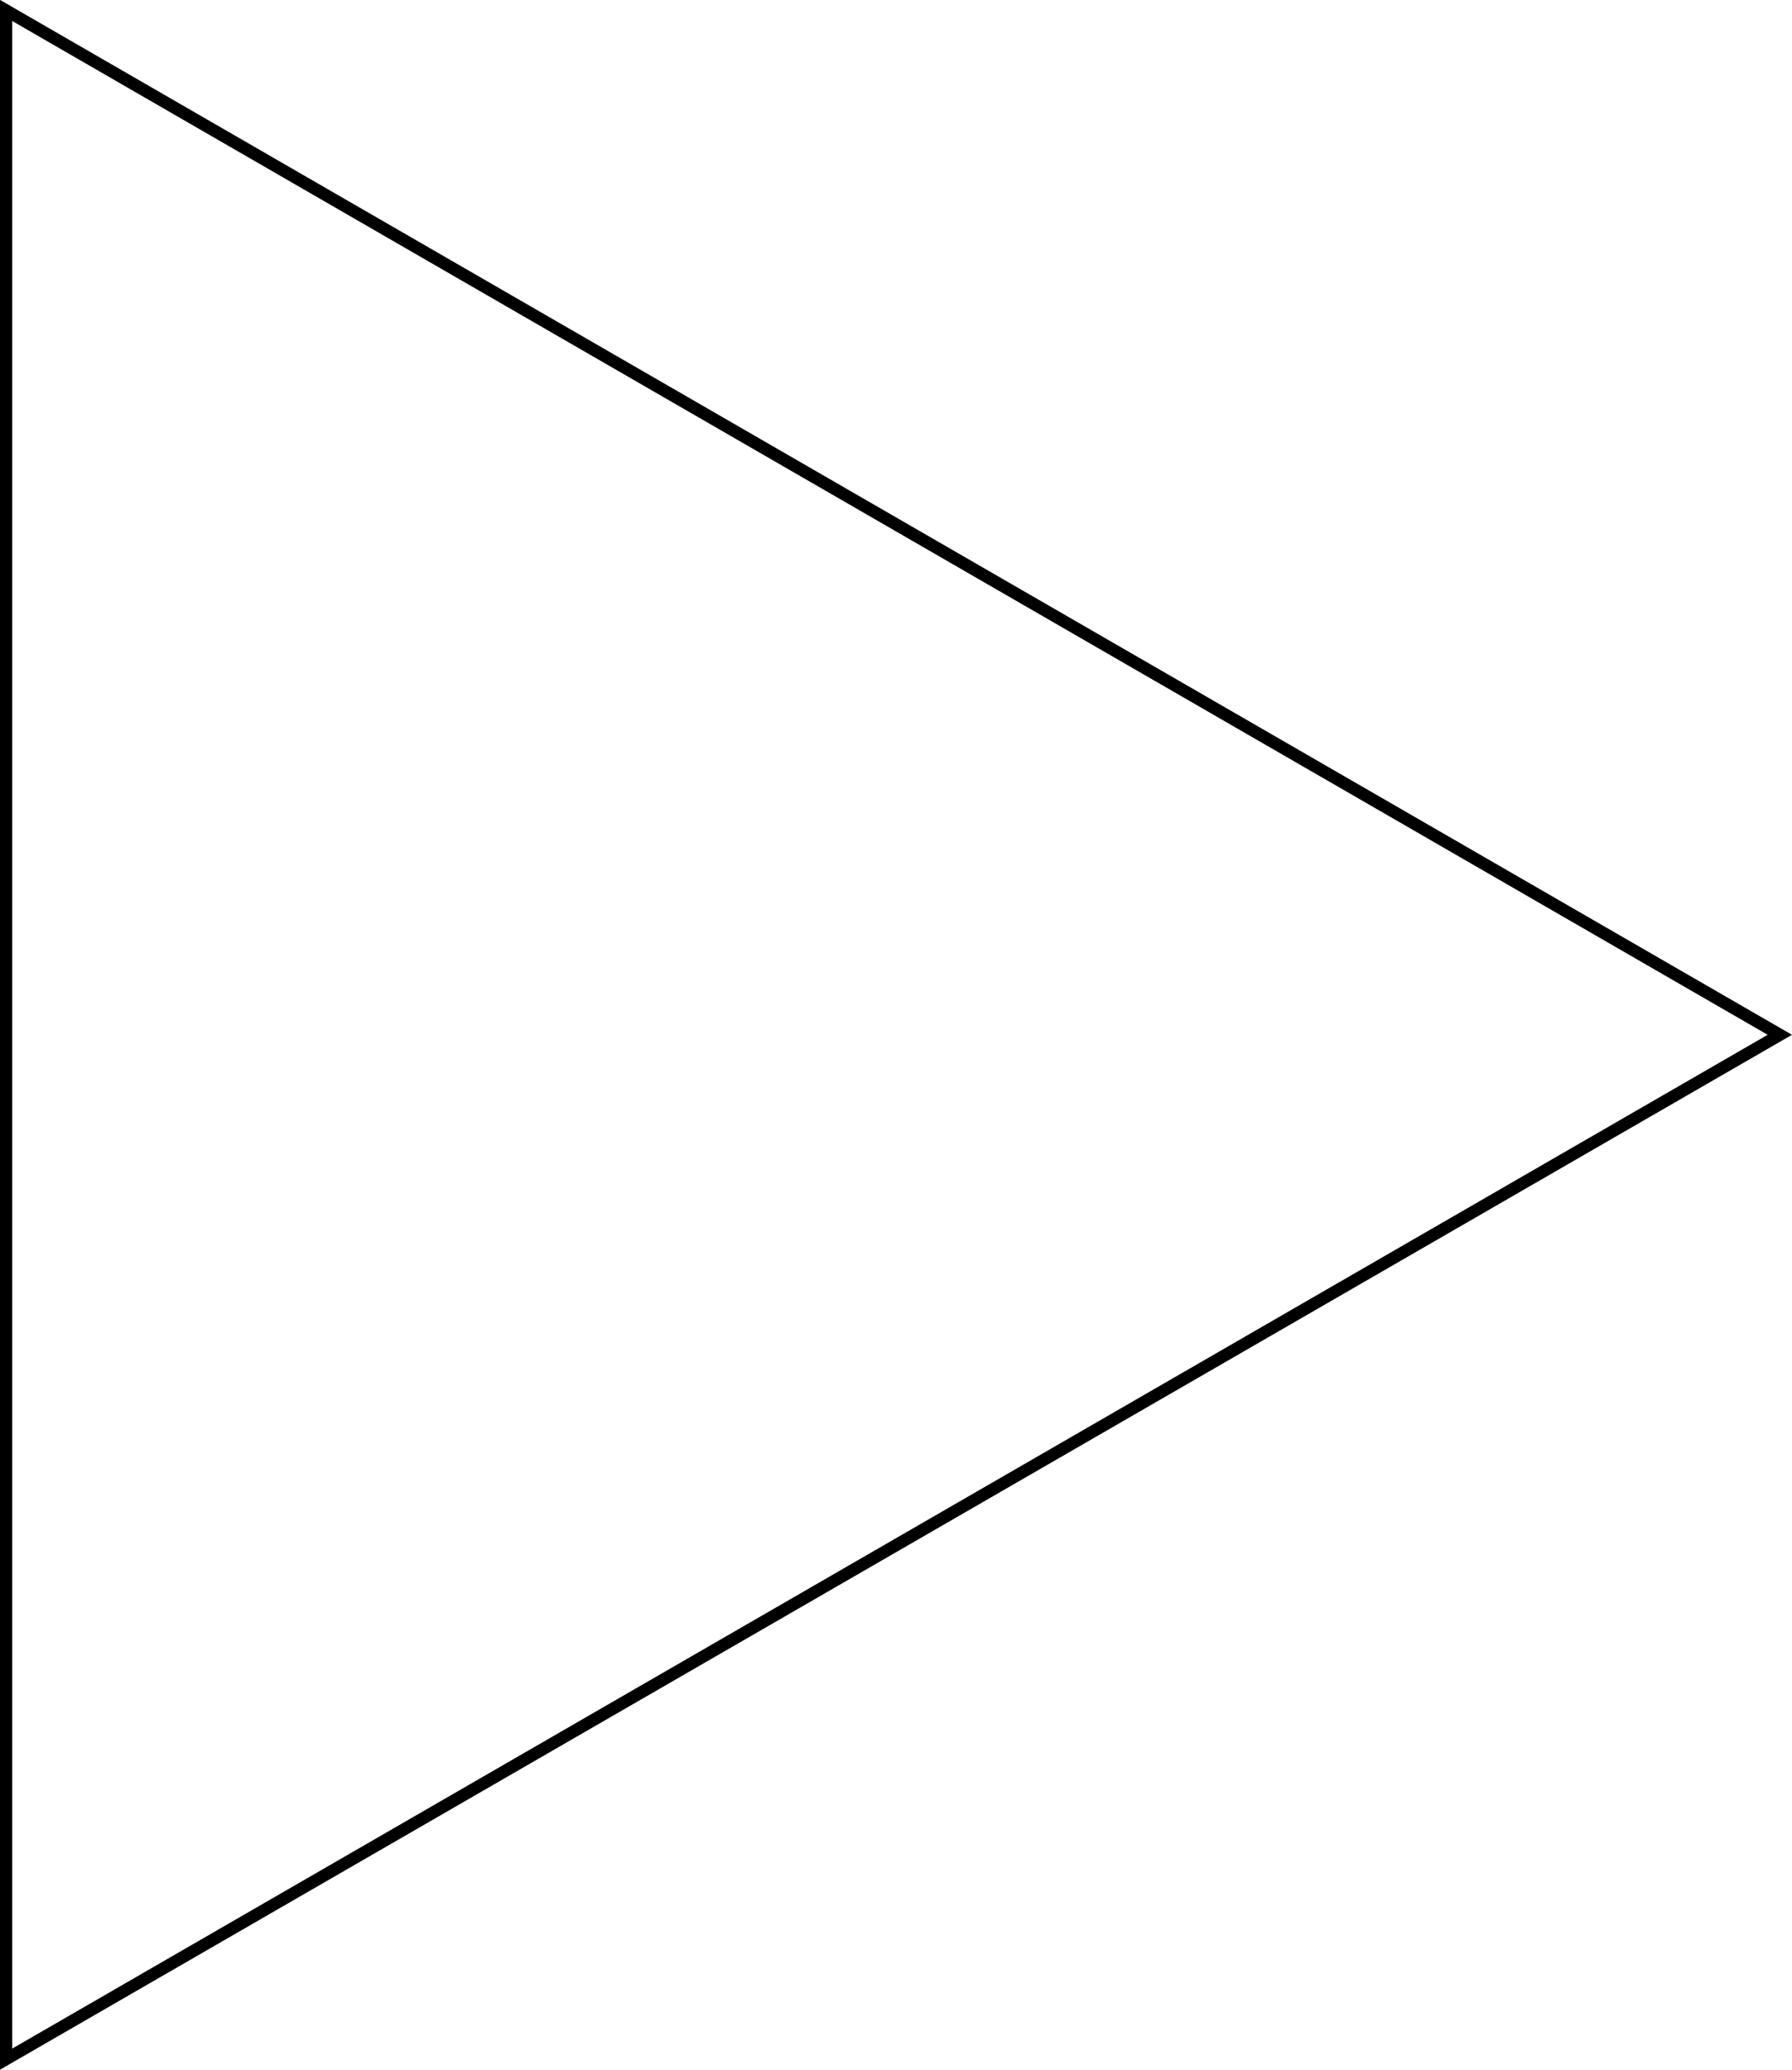 <svg xmlns="http://www.w3.org/2000/svg" viewBox="0 0 41.21 47.59"><defs><style>.cls-1{fill:none;stroke:#000;stroke-miterlimit:10;stroke-width:0.28px;}</style></defs><title>icon-play-black</title><g id="Слой_2" data-name="Слой 2"><g id="Cards"><polygon class="cls-1" points="40.93 23.79 0.14 0.24 0.14 47.34 40.93 23.79"/></g></g></svg>